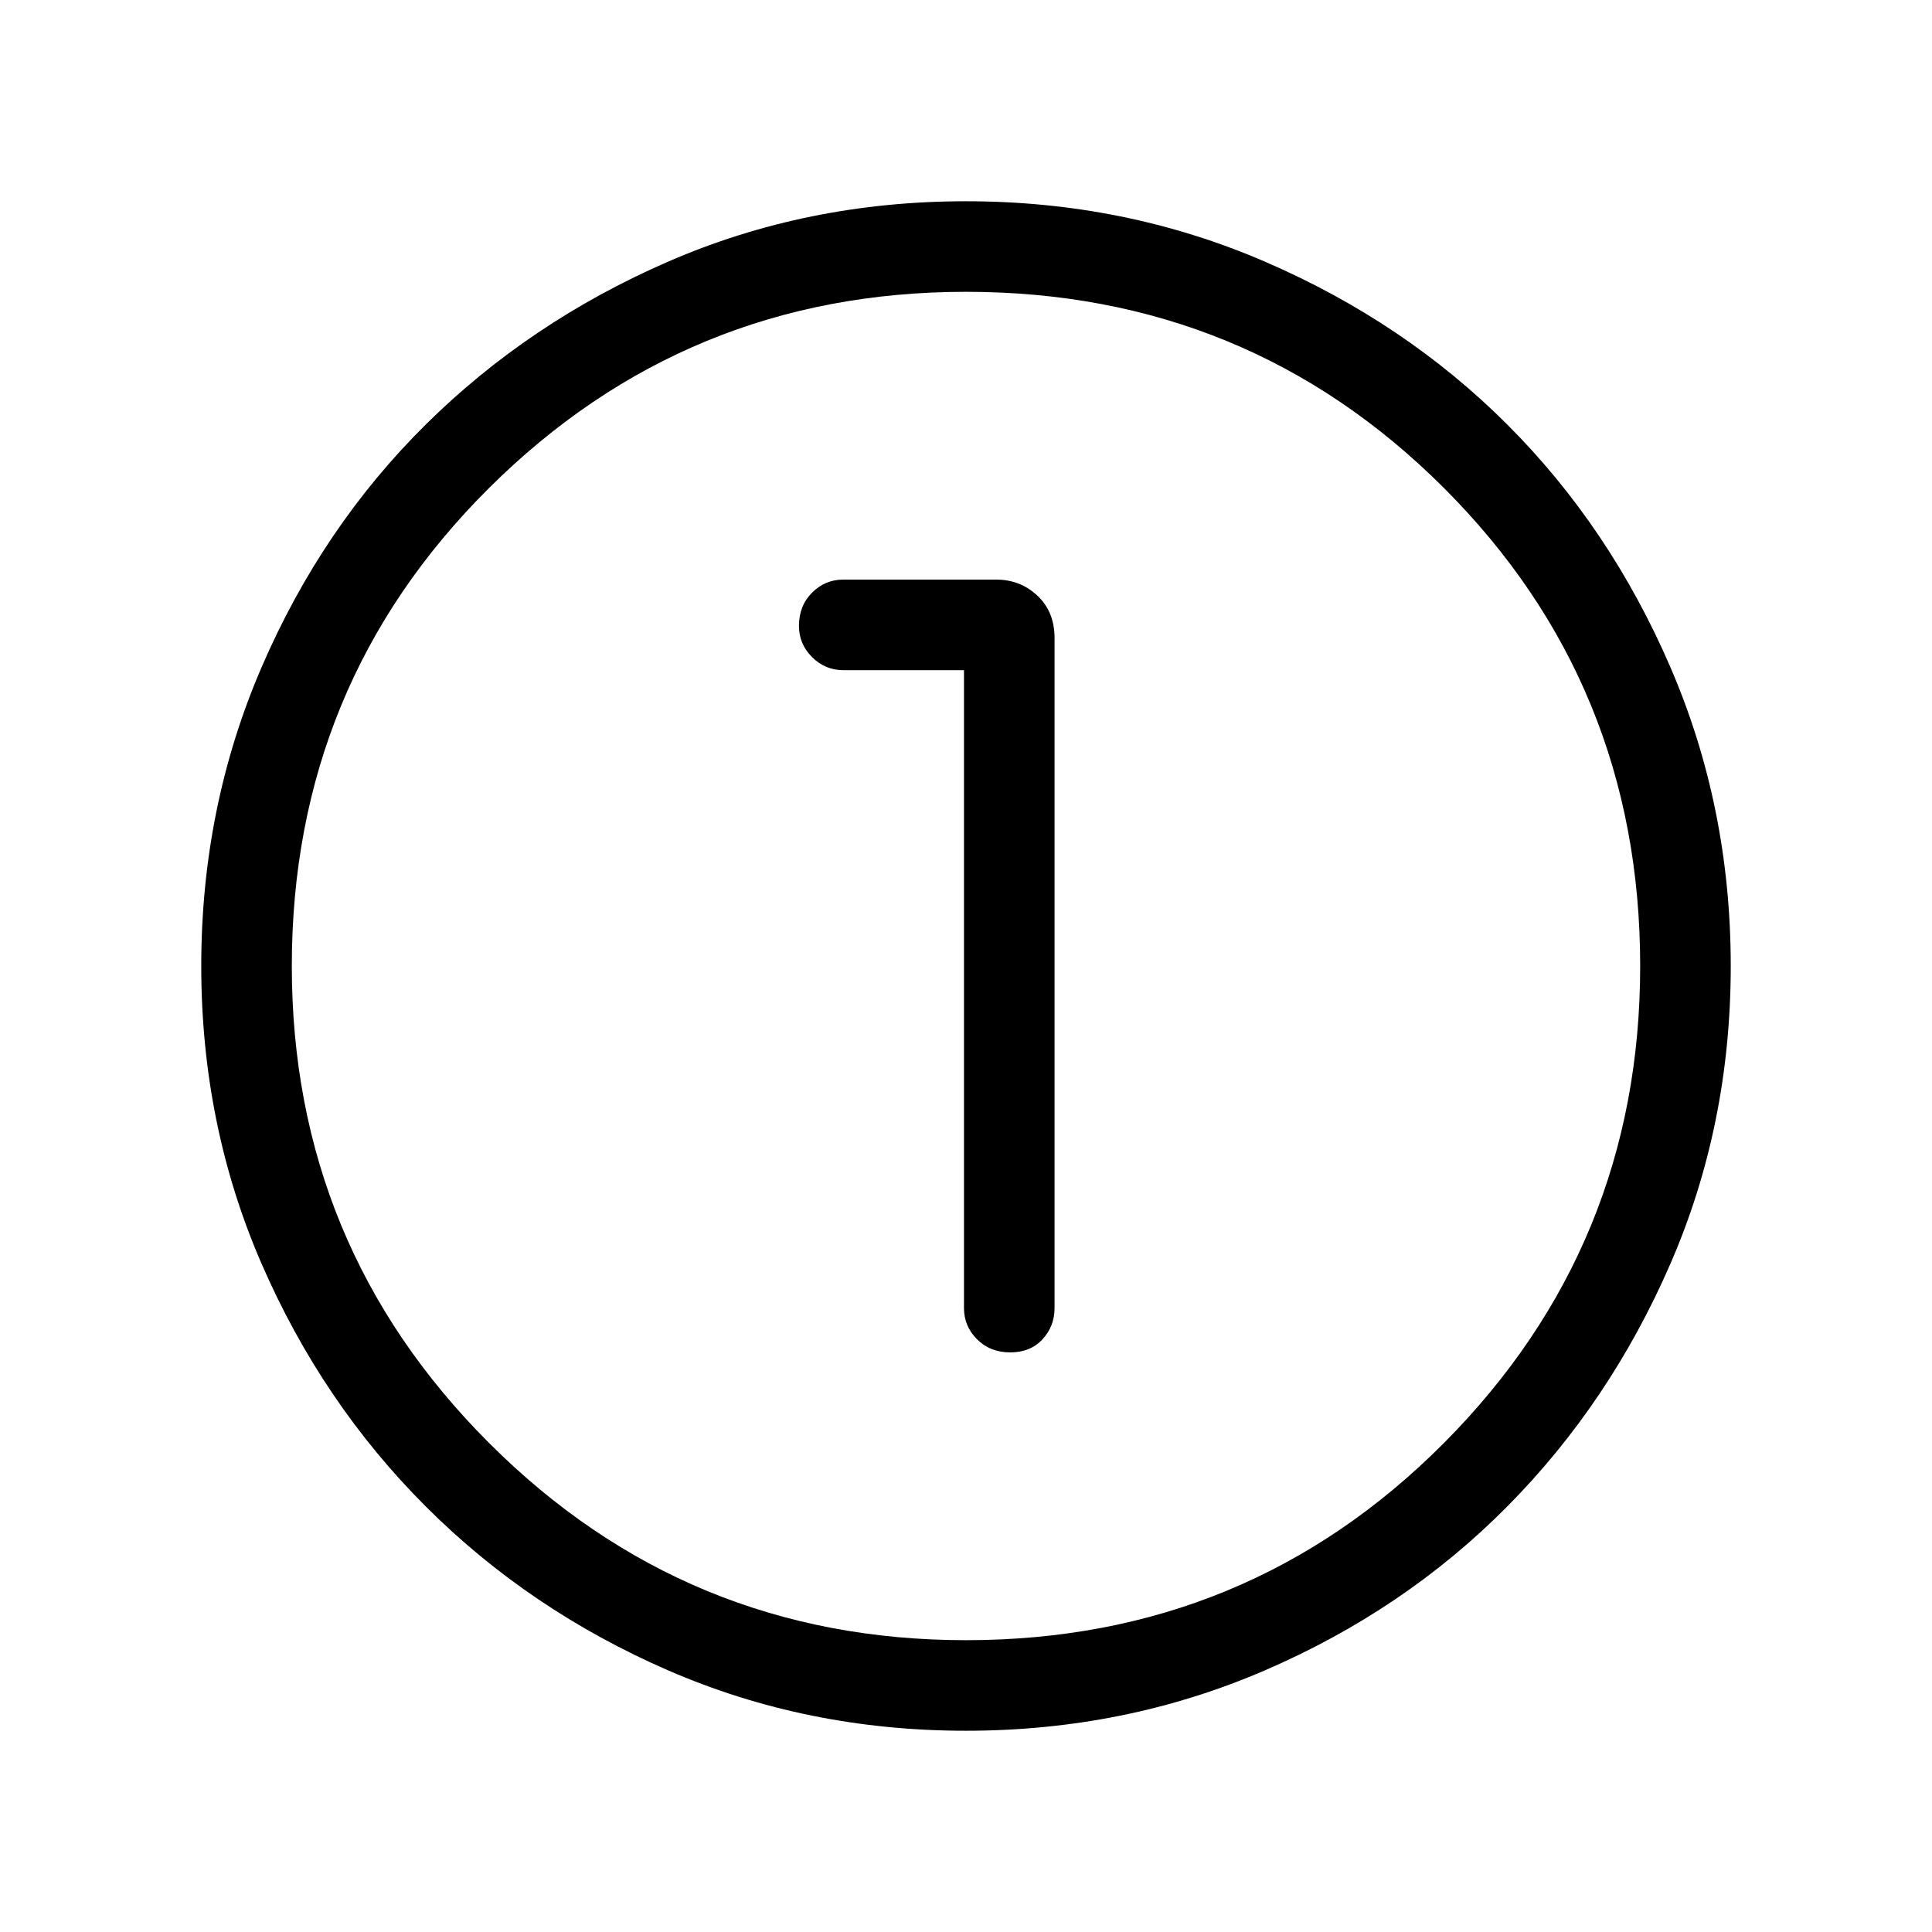 <svg xmlns="http://www.w3.org/2000/svg" width="48" height="48" viewBox="0 0 48 48"><path d="M24 43q-3.95 0-7.4-1.5t-6.025-4.075Q8 34.85 6.5 31.4T5 24q0-3.95 1.5-7.425Q8 13.1 10.575 10.55 13.15 8 16.6 6.5T24 5q3.95 0 7.425 1.5Q34.9 8 37.45 10.55 40 13.1 41.5 16.575 43 20.05 43 24q0 3.95-1.5 7.4t-4.05 6.025Q34.9 40 31.425 41.5 27.95 43 24 43Zm0-2.25q7 0 11.875-4.9T40.75 24q0-7-4.875-11.875T24 7.25q-6.95 0-11.85 4.875Q7.25 17 7.25 24q0 6.95 4.9 11.85 4.9 4.9 11.85 4.9ZM24 24Zm-.05-7.35V32.5q0 .45.325.775t.825.325q.5 0 .8-.325.3-.325.3-.775V15.85q0-.65-.425-1.05t-1.025-.4h-3.8q-.45 0-.775.325t-.325.825q0 .45.325.775t.775.325Z"/></svg>